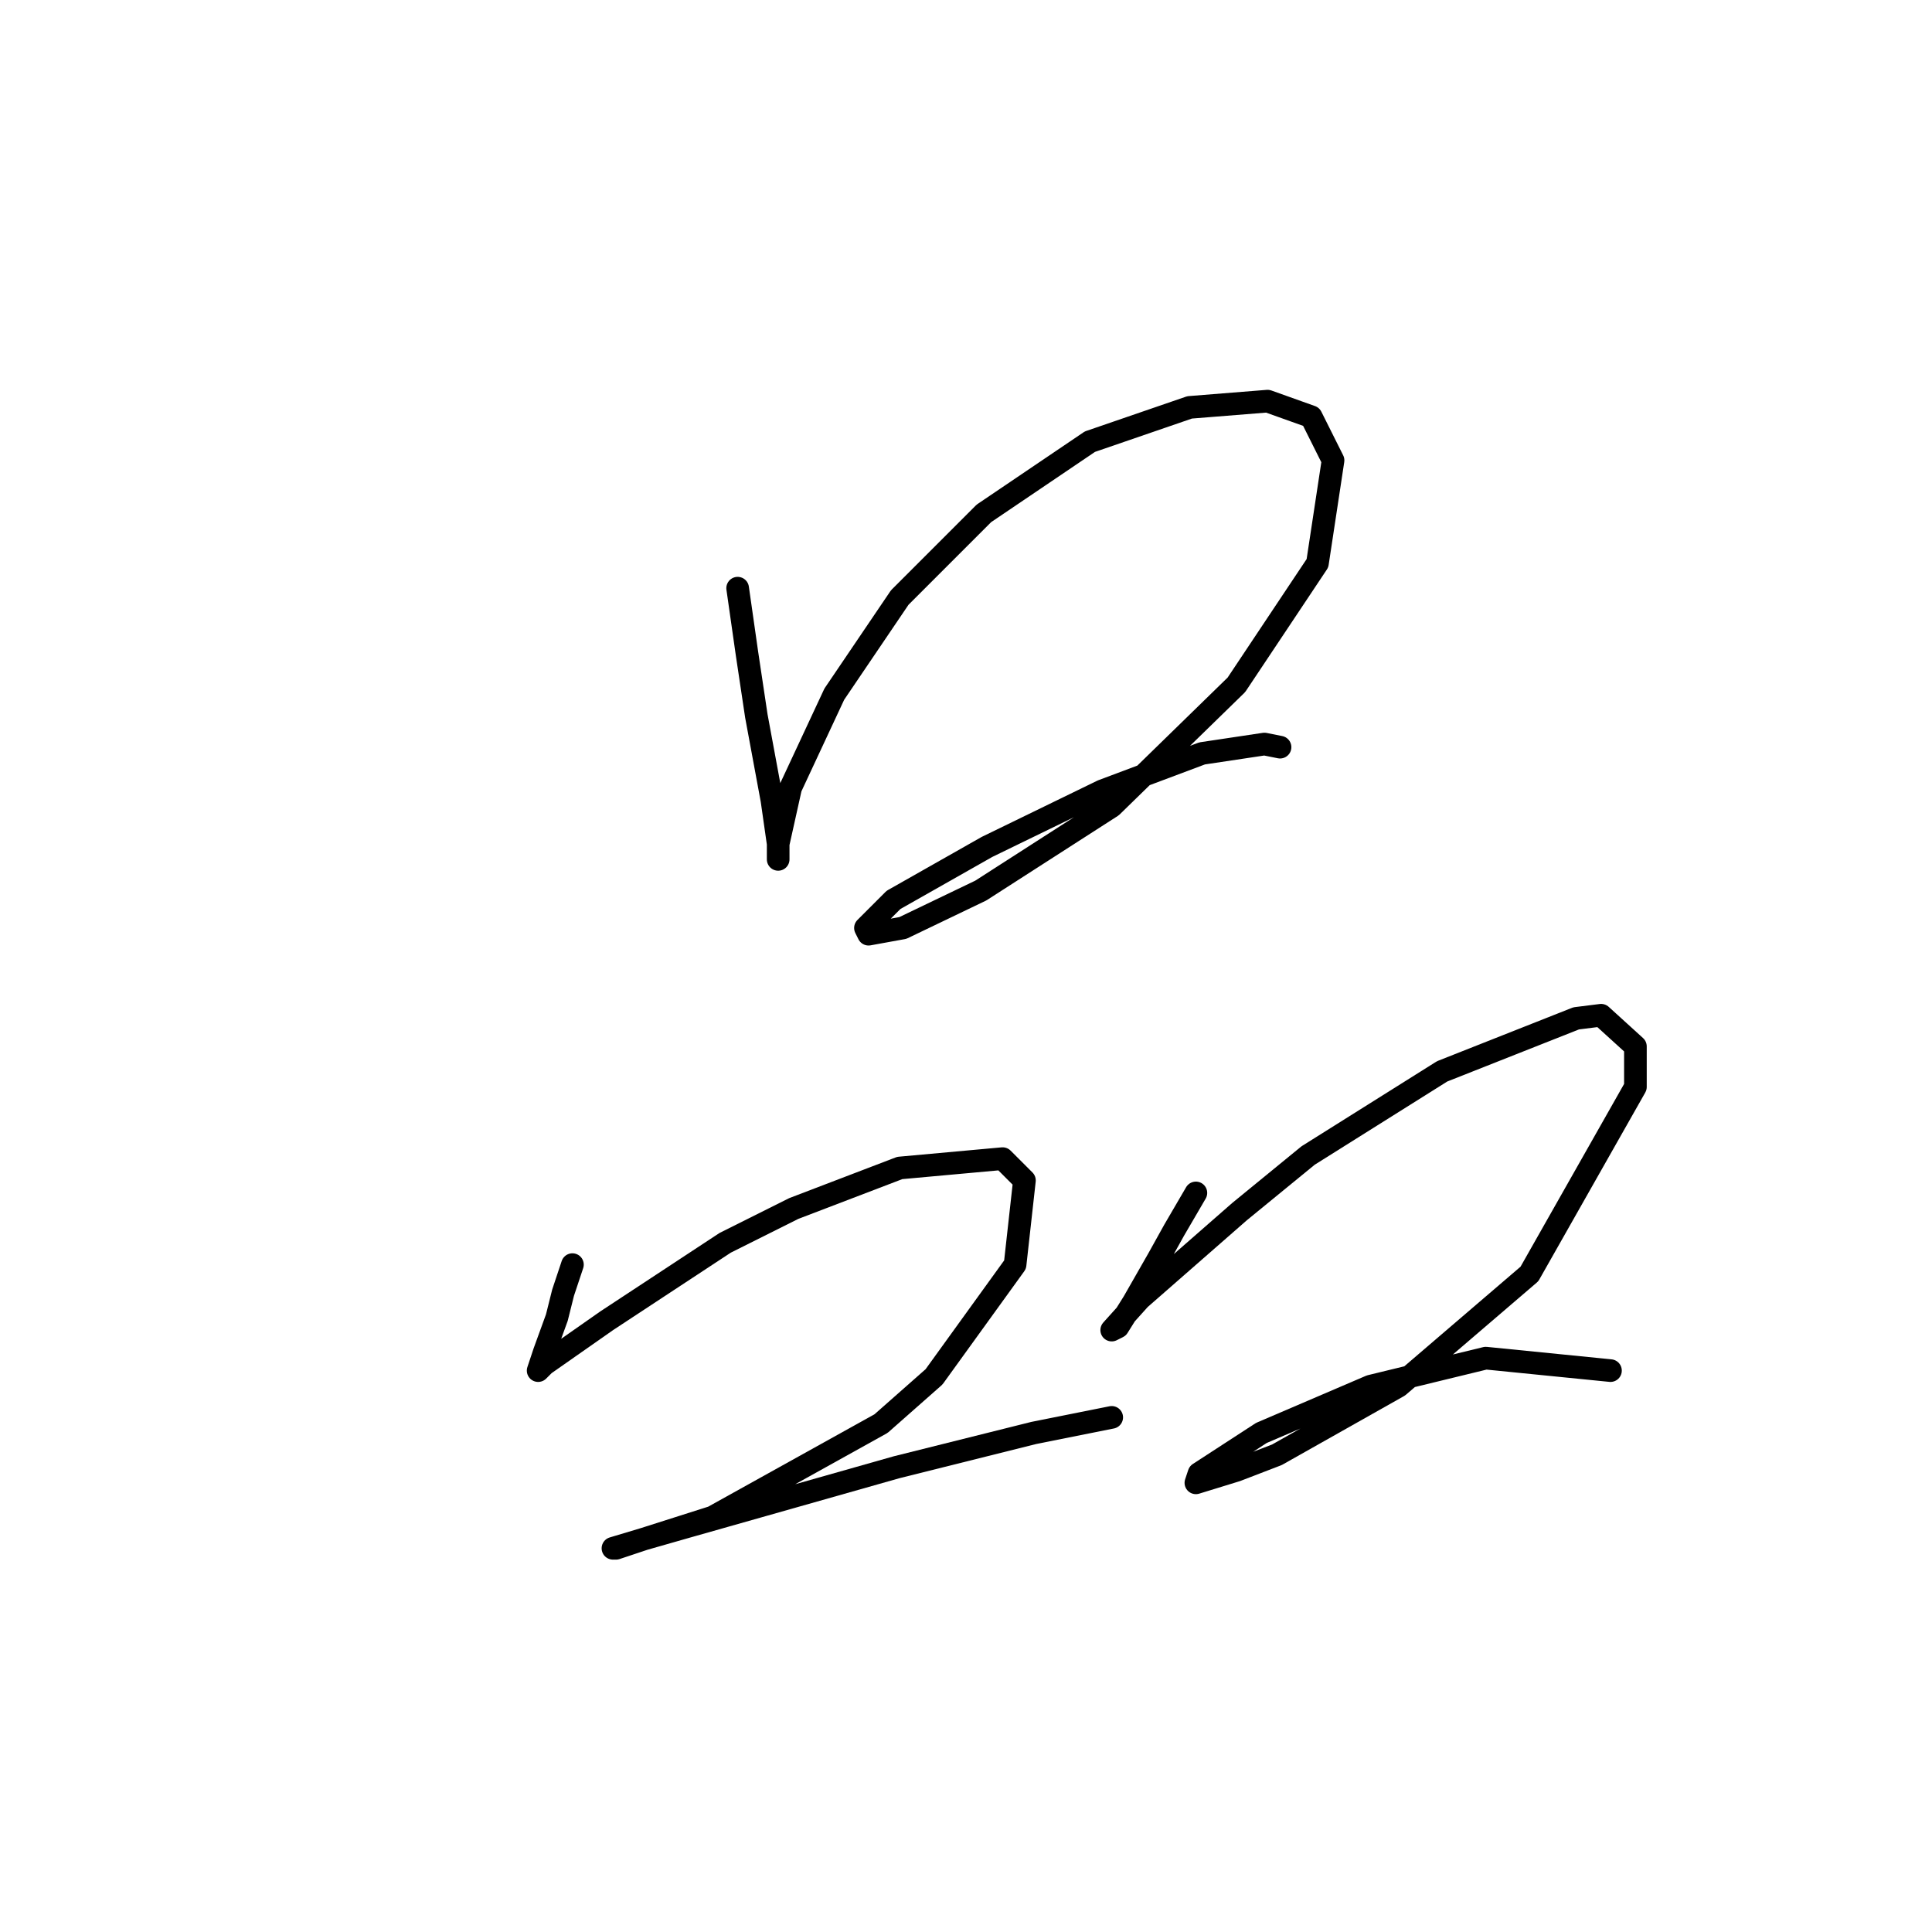 <?xml version="1.0" standalone="no"?>
    <svg width="256" height="256" xmlns="http://www.w3.org/2000/svg" version="1.1">
    <polyline stroke="black" stroke-width="3" stroke-linecap="round" fill="transparent" stroke-linejoin="round" points="97.742 77.937 98.981 86.611 100.22 94.872 102.286 106.025 103.112 111.807 103.112 113.873 103.112 111.807 104.764 104.372 110.547 91.981 119.221 79.176 130.373 68.024 144.417 58.524 157.634 53.98 167.961 53.154 173.743 55.219 176.635 61.002 174.569 74.633 163.83 90.742 147.308 106.851 129.96 118.003 119.634 122.96 115.09 123.786 114.677 122.96 118.395 119.242 130.786 112.22 146.069 104.786 159.287 99.829 167.548 98.59 169.613 99.003 169.613 99.003 " />
        <polyline stroke="black" stroke-width="3" stroke-linecap="round" fill="transparent" stroke-linejoin="round" points="75.85 167.569 74.611 171.287 73.785 174.591 72.133 179.135 71.307 181.613 72.133 180.787 80.394 175.004 96.09 164.678 105.177 160.134 119.221 154.765 132.851 153.525 135.743 156.417 134.504 167.569 123.764 182.439 116.742 188.635 94.438 201.026 85.351 203.918 81.633 205.157 81.22 205.157 85.351 203.918 91.133 202.265 118.808 194.417 136.982 189.874 147.308 187.809 147.308 187.809 " />
        <polyline stroke="black" stroke-width="3" stroke-linecap="round" fill="transparent" stroke-linejoin="round" points="158.461 158.069 155.569 163.026 153.504 166.743 150.2 172.526 148.134 175.83 147.308 176.243 151.026 172.113 164.243 160.547 173.33 153.112 191.091 141.96 208.853 134.938 212.157 134.525 216.701 138.656 216.701 144.025 202.657 168.808 185.309 183.678 169.2 192.765 163.83 194.83 158.461 196.483 158.874 195.244 167.135 189.874 181.591 183.678 196.874 179.961 213.396 181.613 213.396 181.613 " />
        </svg>